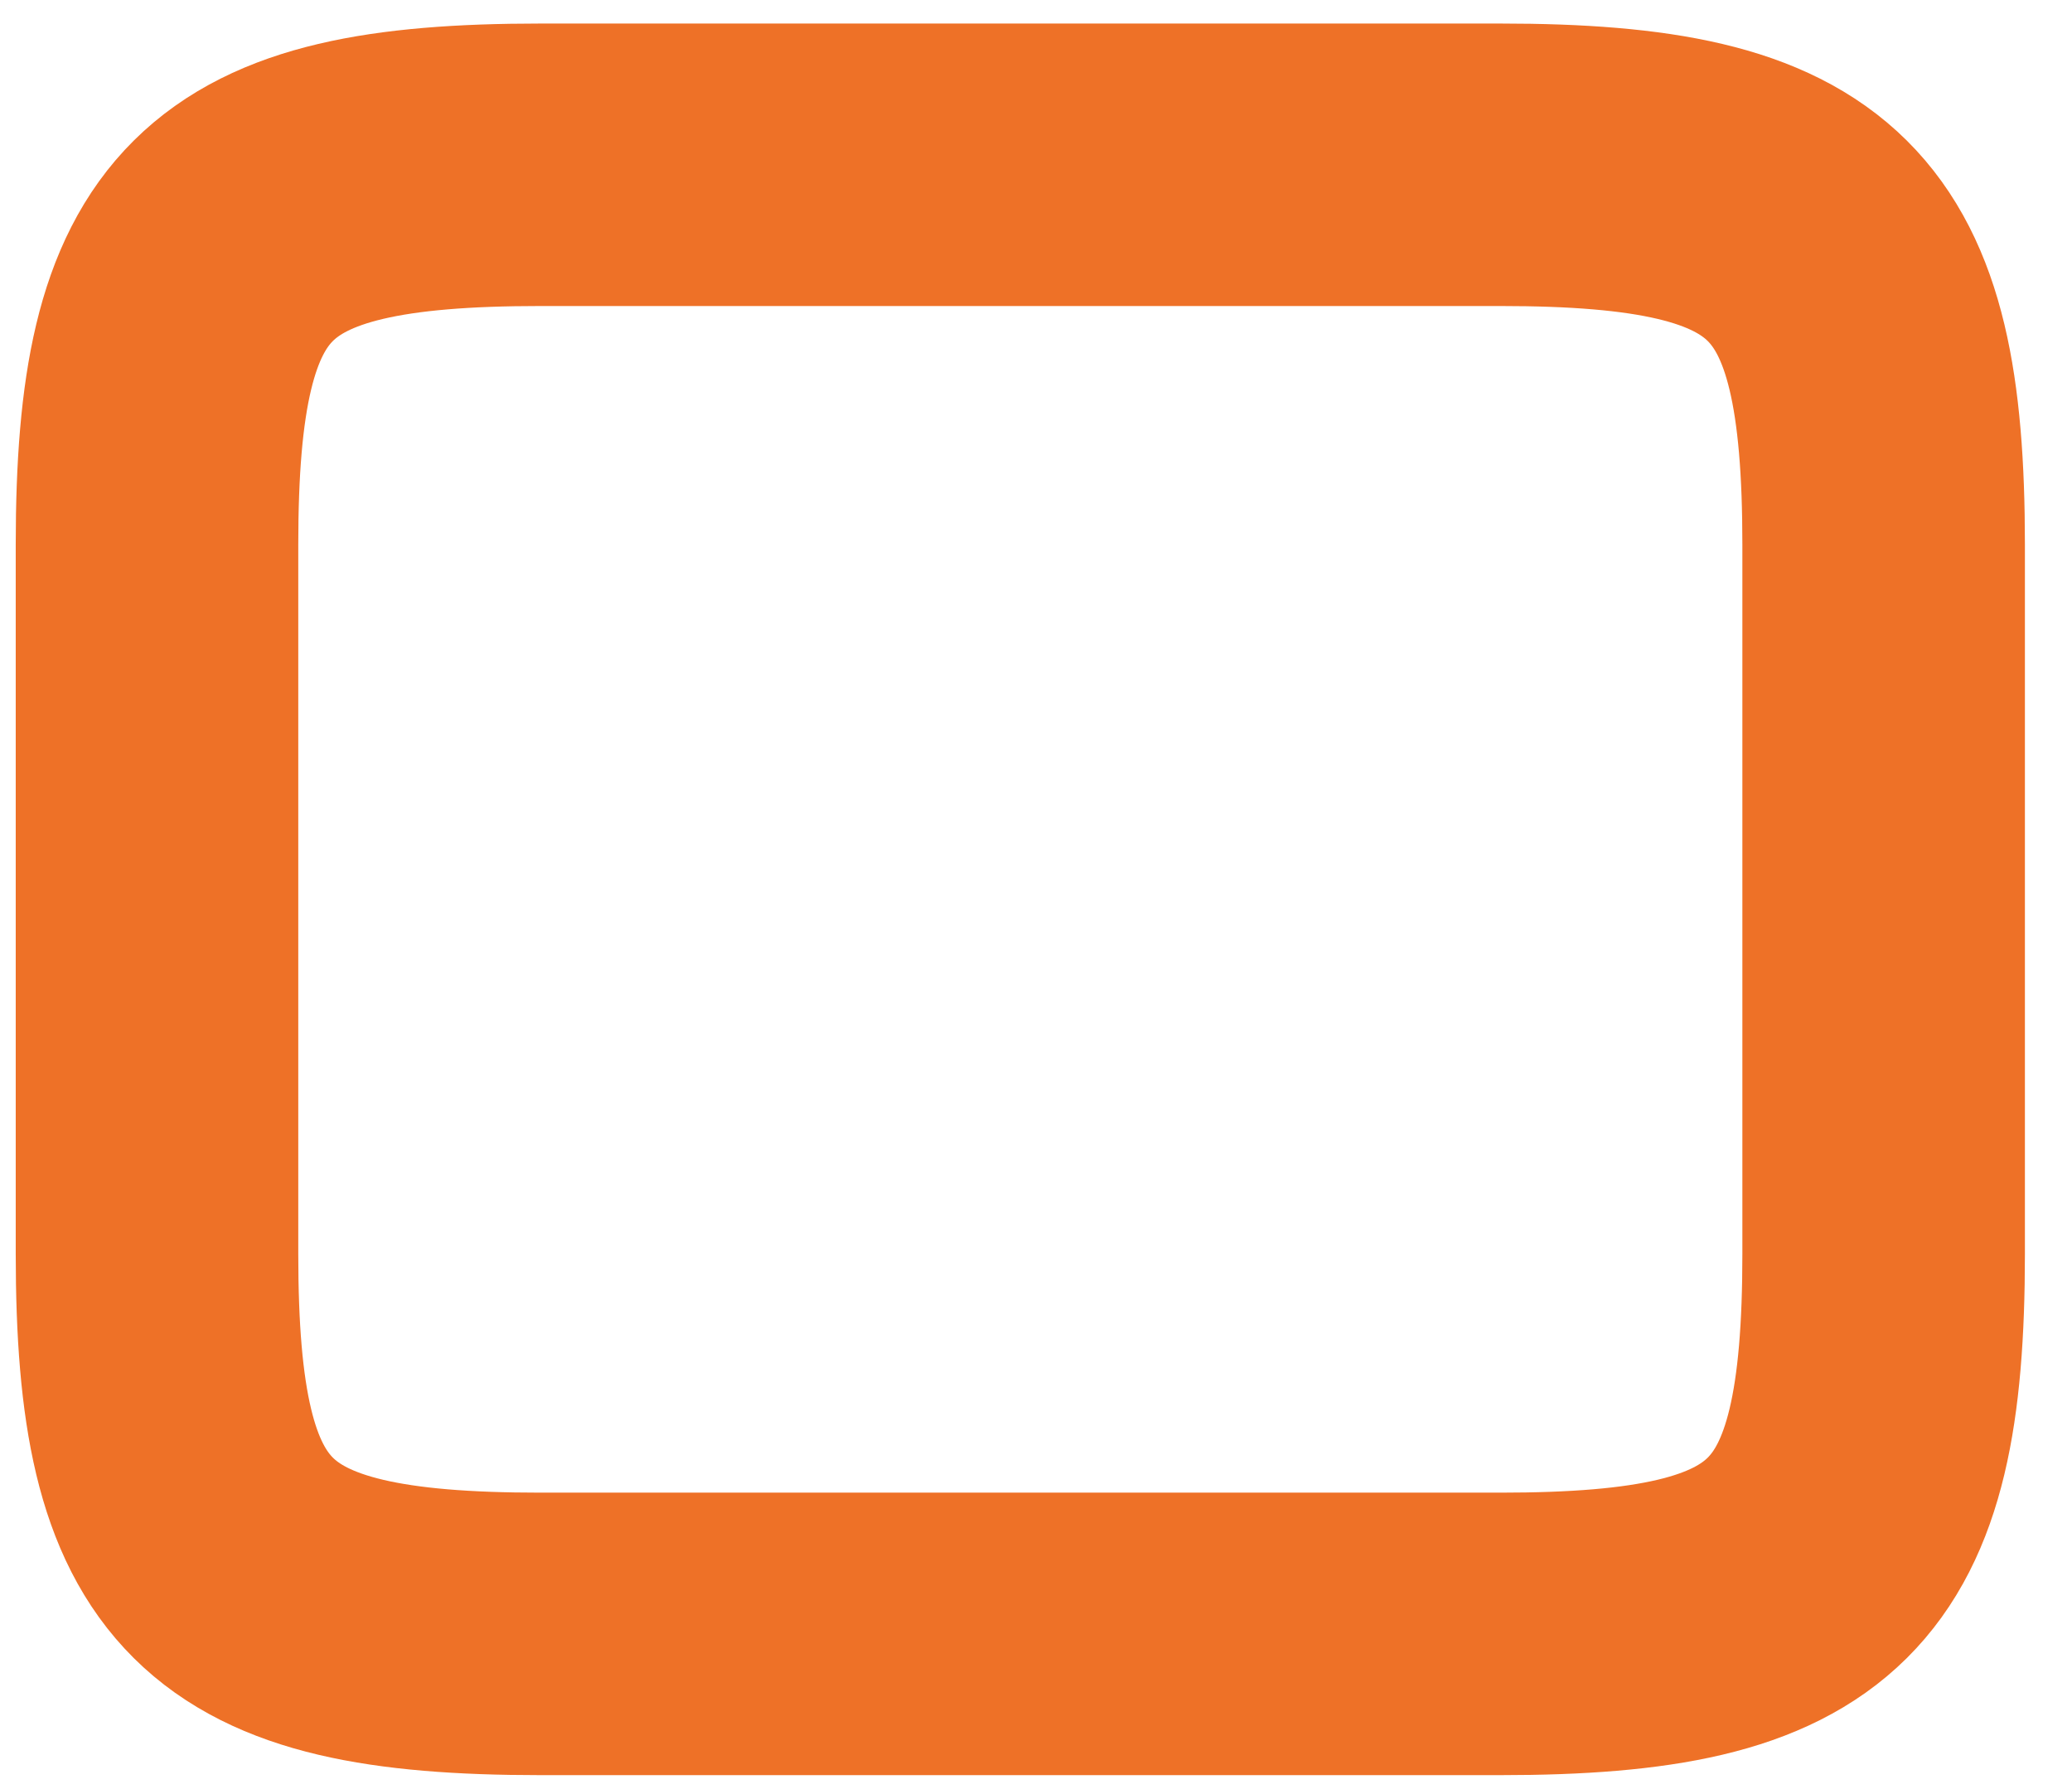 <?xml version="1.0" encoding="UTF-8" standalone="no"?><svg width='22' height='19' viewBox='0 0 22 19' fill='none' xmlns='http://www.w3.org/2000/svg'>
<path d='M5.737 1.75H15.93C19.193 1.75 20 2.557 20 5.783V13.318C20 16.545 19.193 17.352 15.93 17.352H5.737C2.473 17.352 1.667 16.545 1.667 13.318V5.783C1.667 2.557 2.473 1.75 5.737 1.75Z' stroke='#EE7127' stroke-width='3' stroke-linecap='round' stroke-linejoin='round'/>
</svg>
